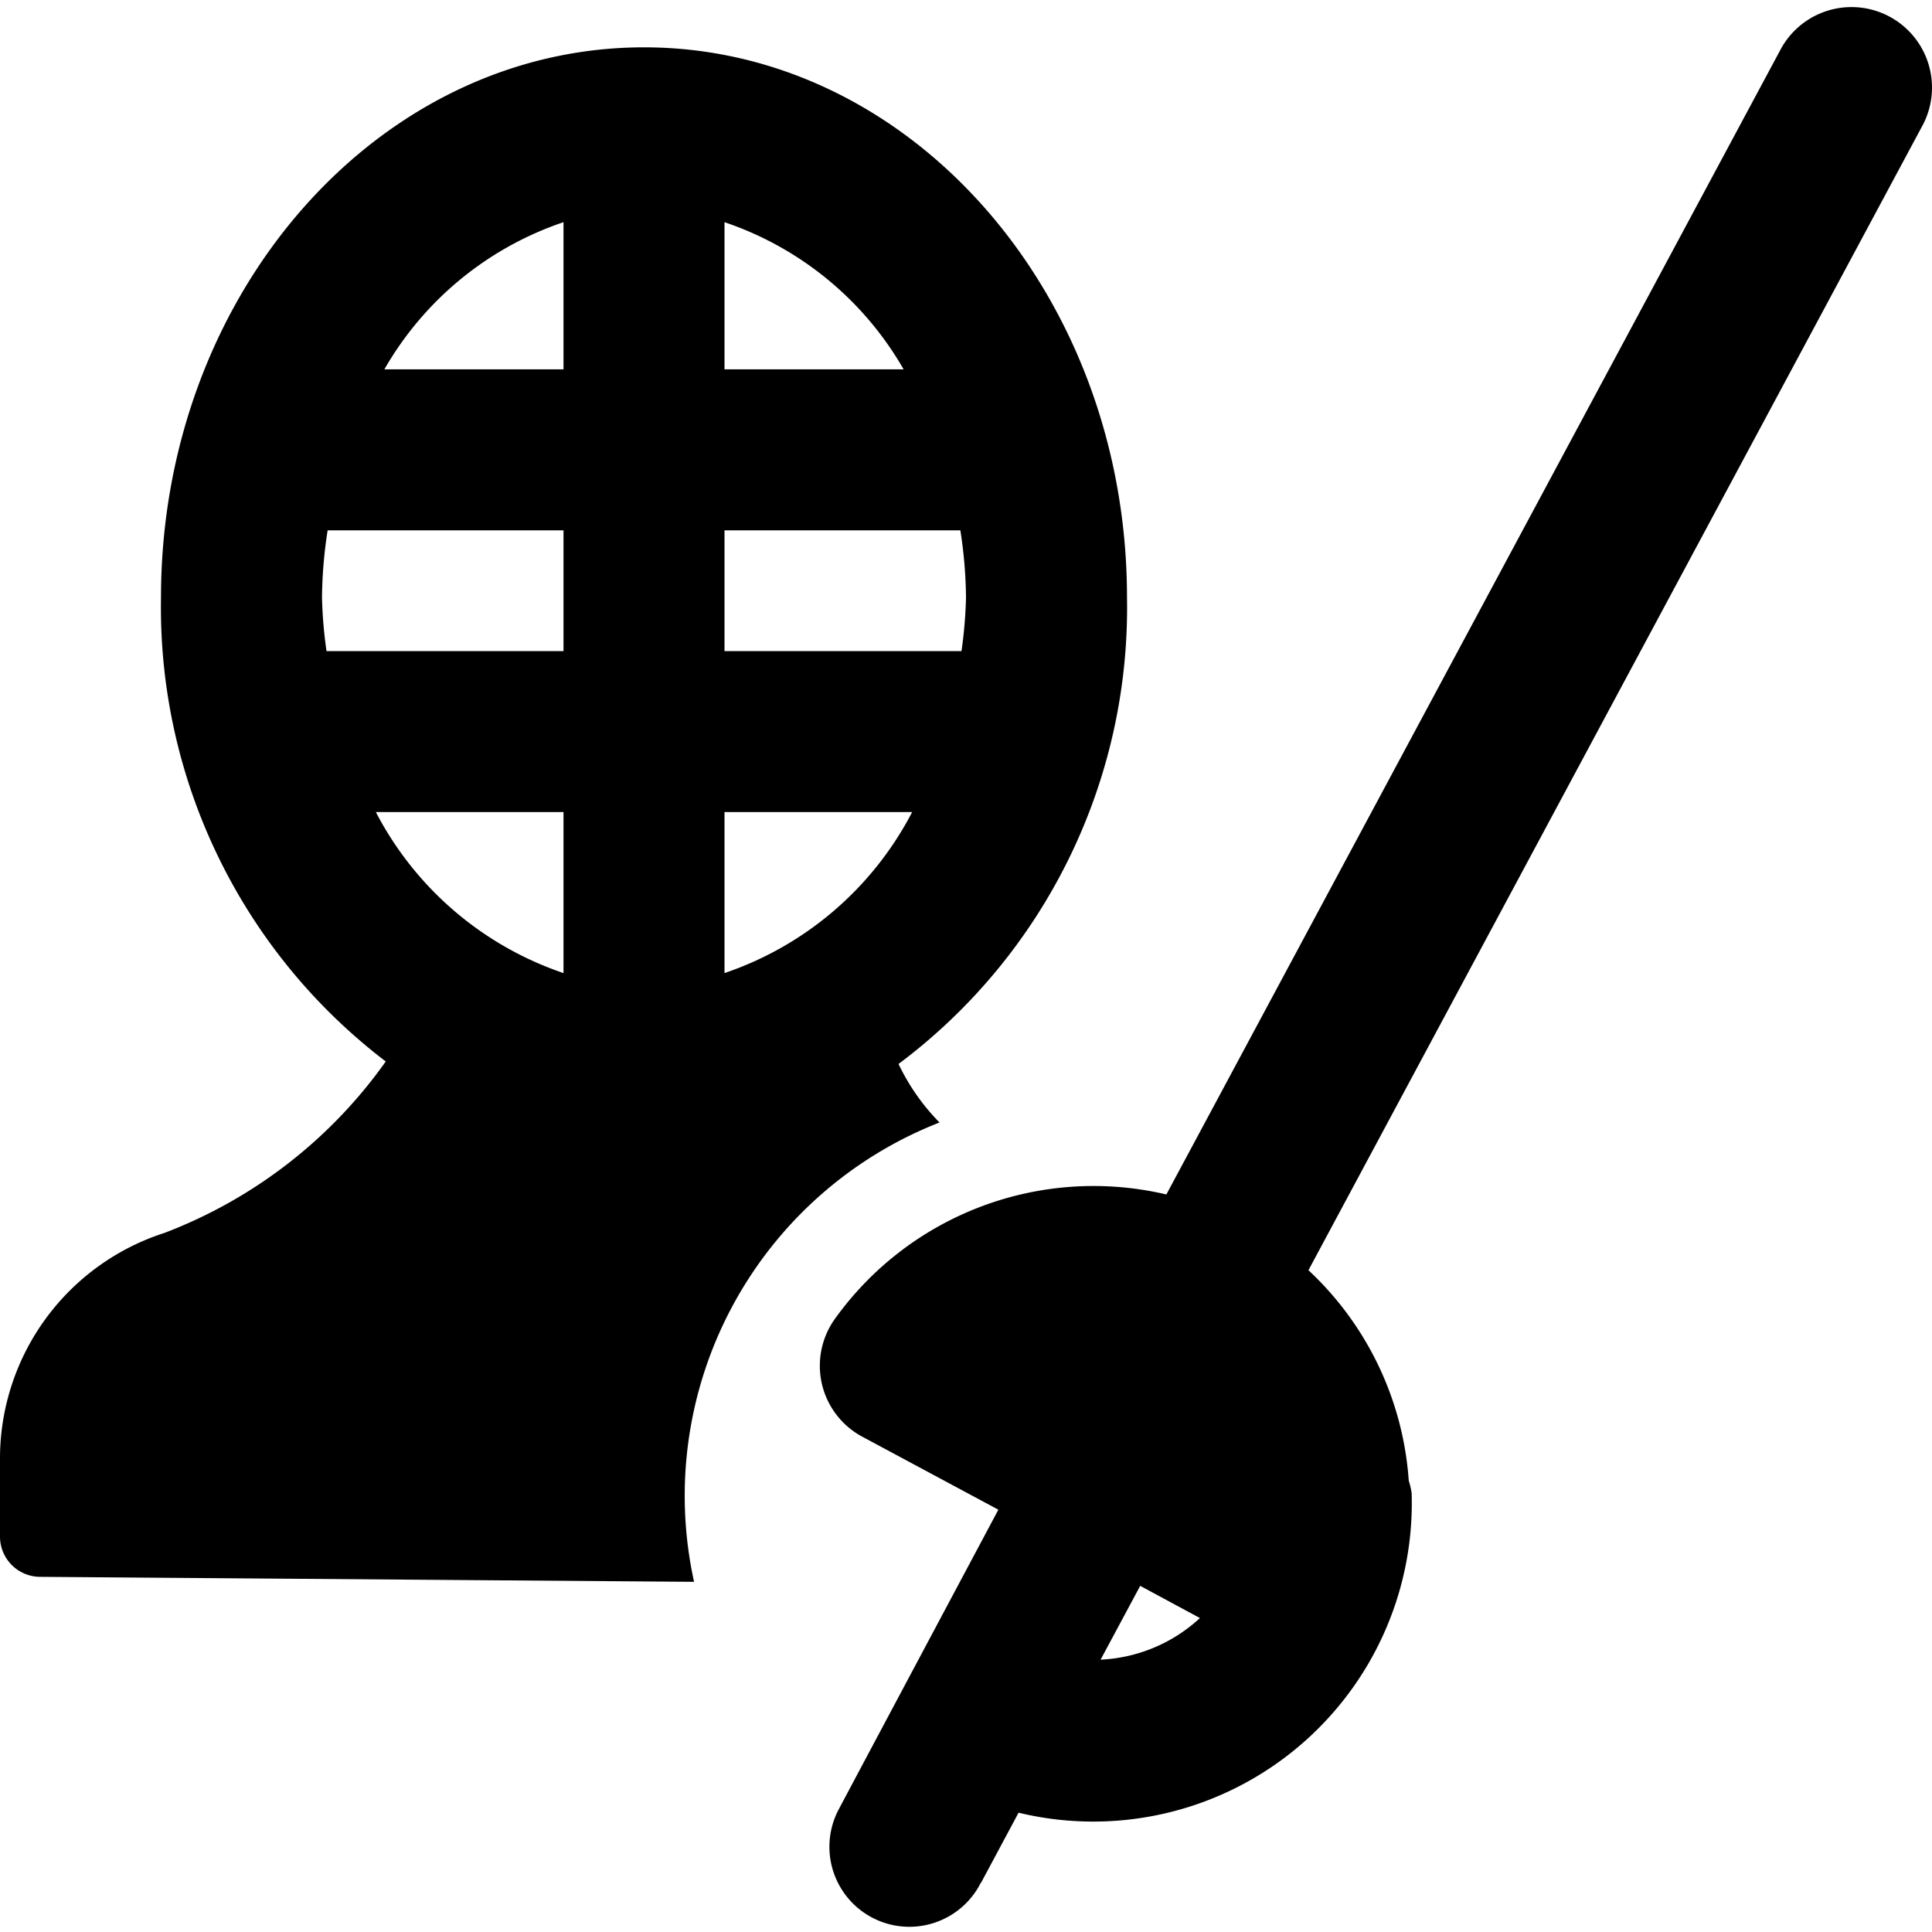 <svg id="Bold" xmlns="http://www.w3.org/2000/svg" viewBox="0 0 24 24"><title>martial-arts-fencing-person</title><path d="M11.671,13.944a2.672,2.672,0,0,1-.509-.727A7.076,7.076,0,0,0,14,7.422C14,3.653,11.308.588,8,.588S2,3.653,2,7.422a7.09,7.09,0,0,0,2.792,5.764,5.975,5.975,0,0,1-2.75,2.13A2.946,2.946,0,0,0,0,18.088v1a.5.5,0,0,0,.5.5l8.122.062A4.979,4.979,0,0,1,11.671,13.944ZM9,2.76a4.064,4.064,0,0,1,2.225,1.828H9ZM9,6.588h2.93a5.7,5.7,0,0,1,.07.834,5.607,5.607,0,0,1-.056.666H9Zm0,3.5h2.331a4.115,4.115,0,0,1-2.331,2ZM7,2.76V4.588H4.775A4.061,4.061,0,0,1,7,2.76ZM4.056,8.088A5.607,5.607,0,0,1,4,7.422a5.7,5.7,0,0,1,.07-.834H7v1.5Zm.613,2H7v2A4.115,4.115,0,0,1,4.669,10.088Z"/><path d="M23.888,1.548a1,1,0,0,0-1.776-.92l-7.623,14.21a3.952,3.952,0,0,0-4.12,1.549,1,1,0,0,0,.342,1.46l1.691.907s-1.982,3.718-1.991,3.738a.993.993,0,0,0,1.771.9l.01-.013.461-.861a3.957,3.957,0,0,0,4.883-3.97.972.972,0,0,0-.036-.155,3.947,3.947,0,0,0-1.246-2.614ZM13.672,20.617l.492-.917.742.4A1.95,1.95,0,0,1,13.672,20.617Z"/></svg>